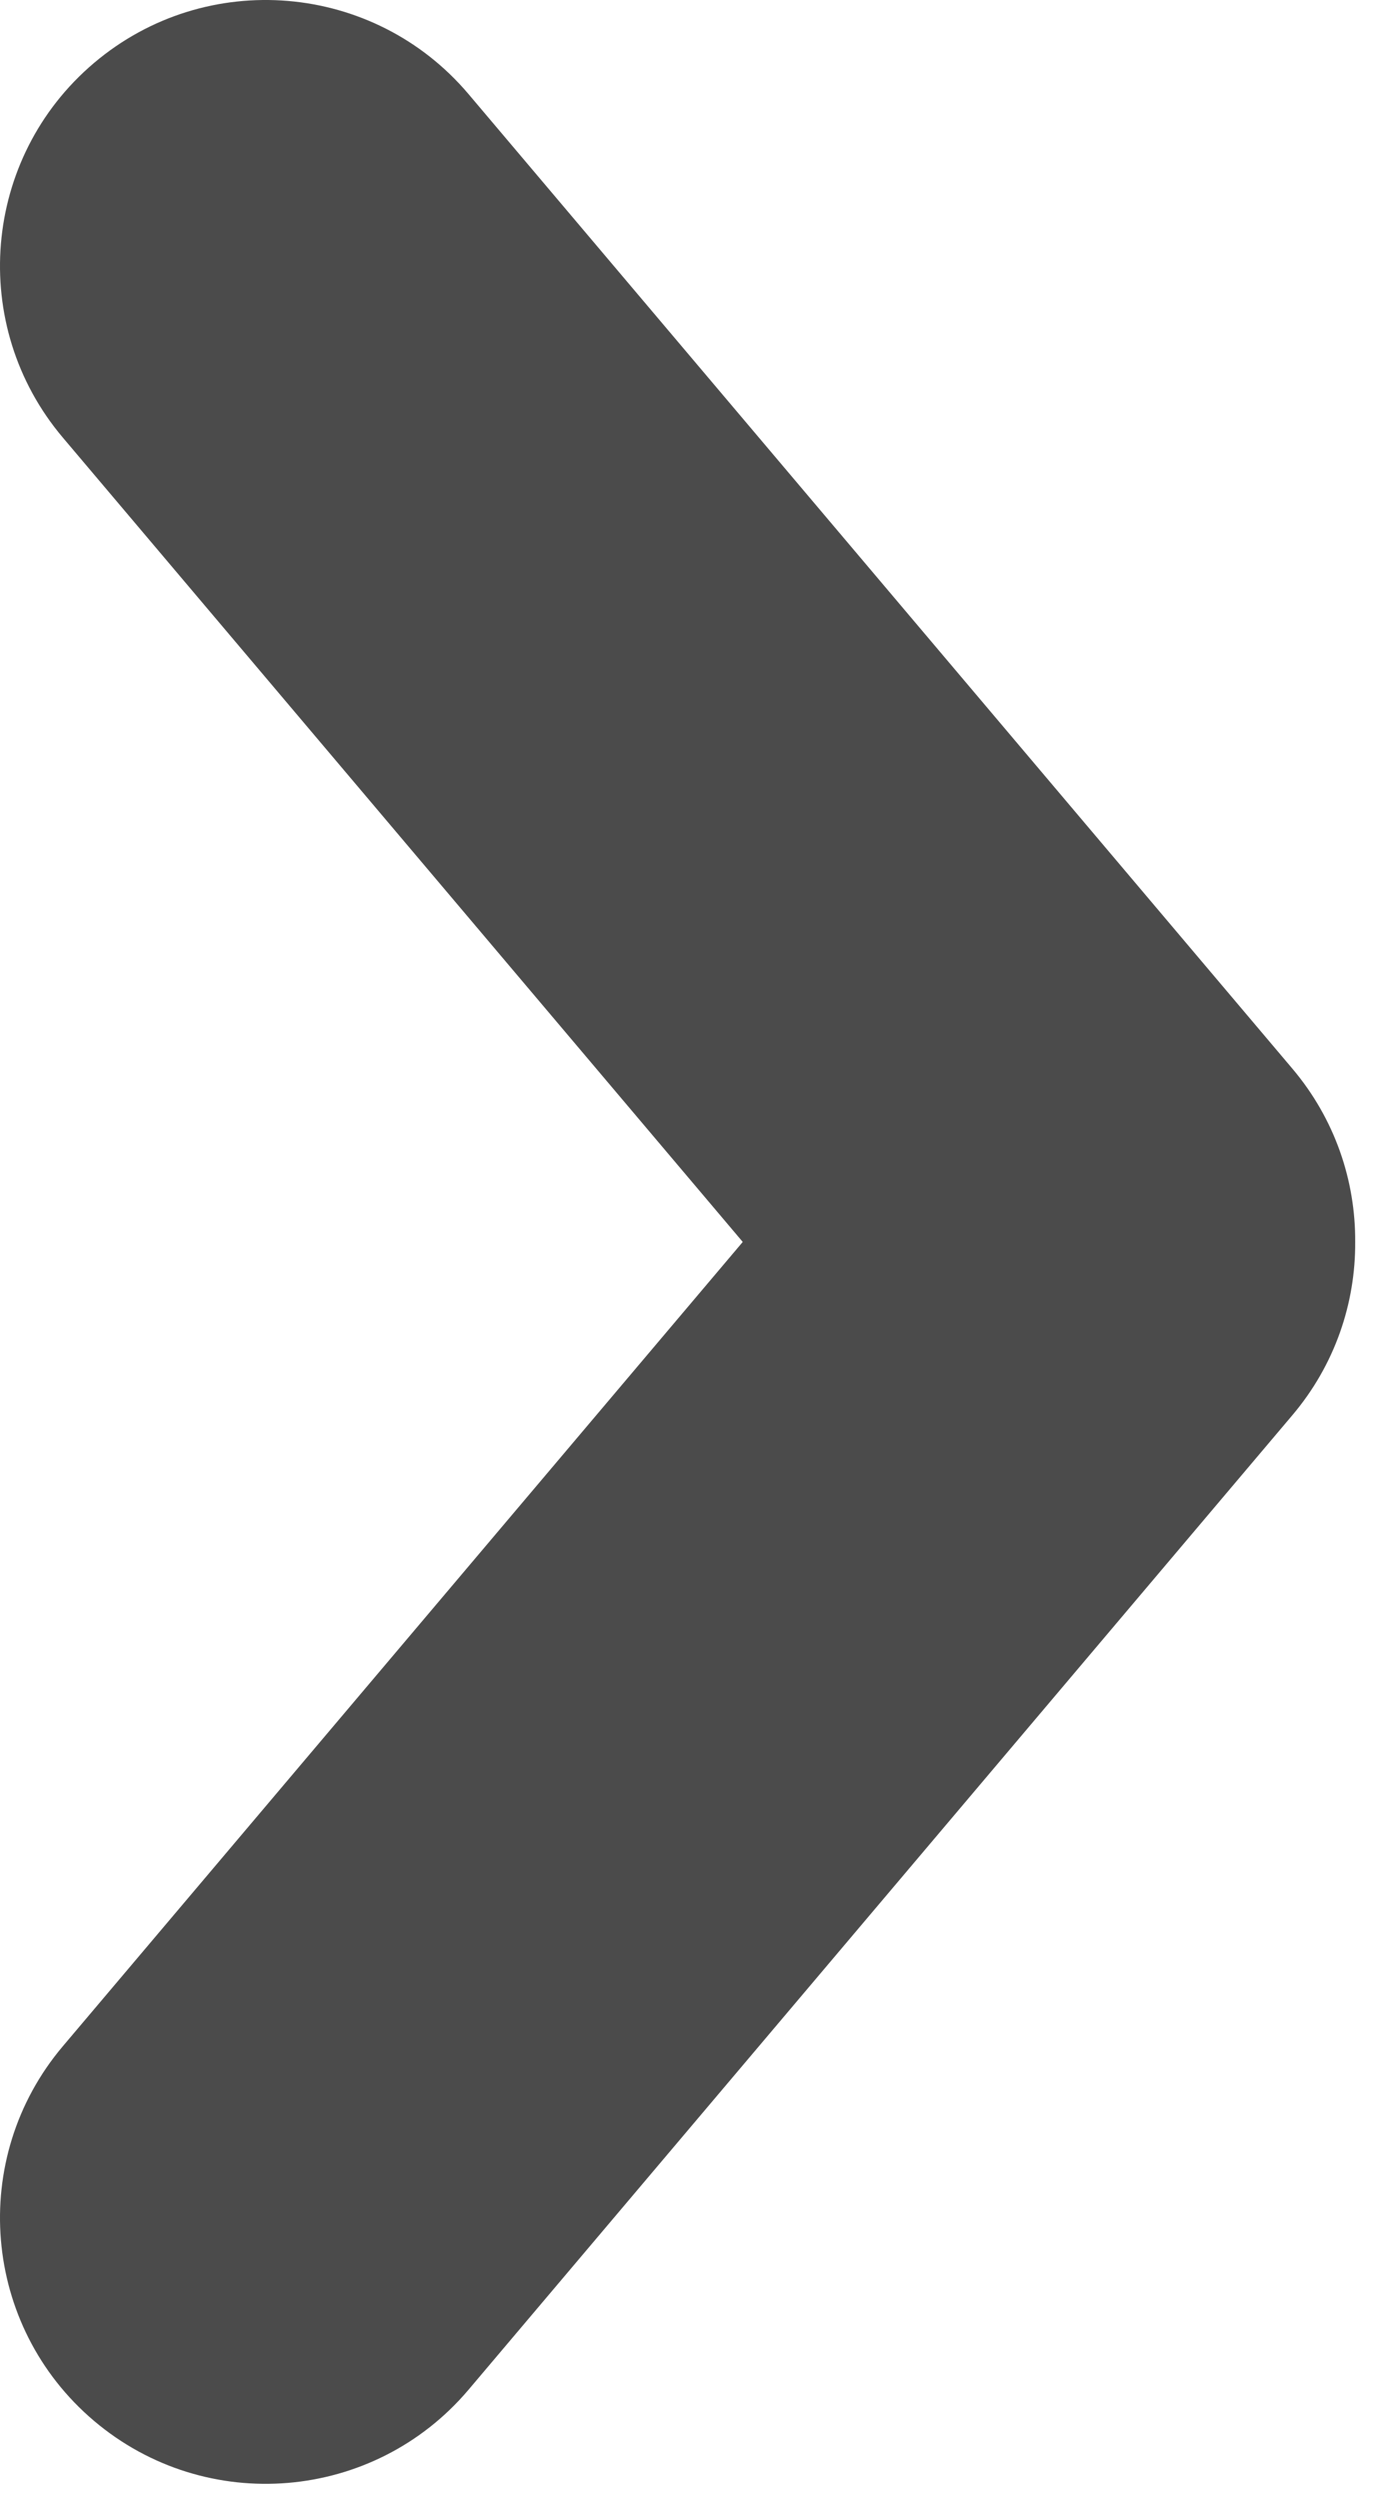<svg width="25" height="45" viewBox="0 0 25 45" fill="none" xmlns="http://www.w3.org/2000/svg">
<path fill-rule="evenodd" clip-rule="evenodd" d="M24.409 22.355C24.416 21.253 24.045 20.143 23.277 19.235L8.44 1.695C6.733 -0.323 3.713 -0.575 1.695 1.132C-0.323 2.839 -0.575 5.859 1.132 7.877L13.378 22.355L1.132 36.832C-0.575 38.85 -0.323 41.87 1.695 43.577C3.713 45.284 6.733 45.032 8.44 43.014L23.277 25.474C24.045 24.567 24.416 23.457 24.409 22.355Z" fill="#4B4B4B"/>
</svg>

